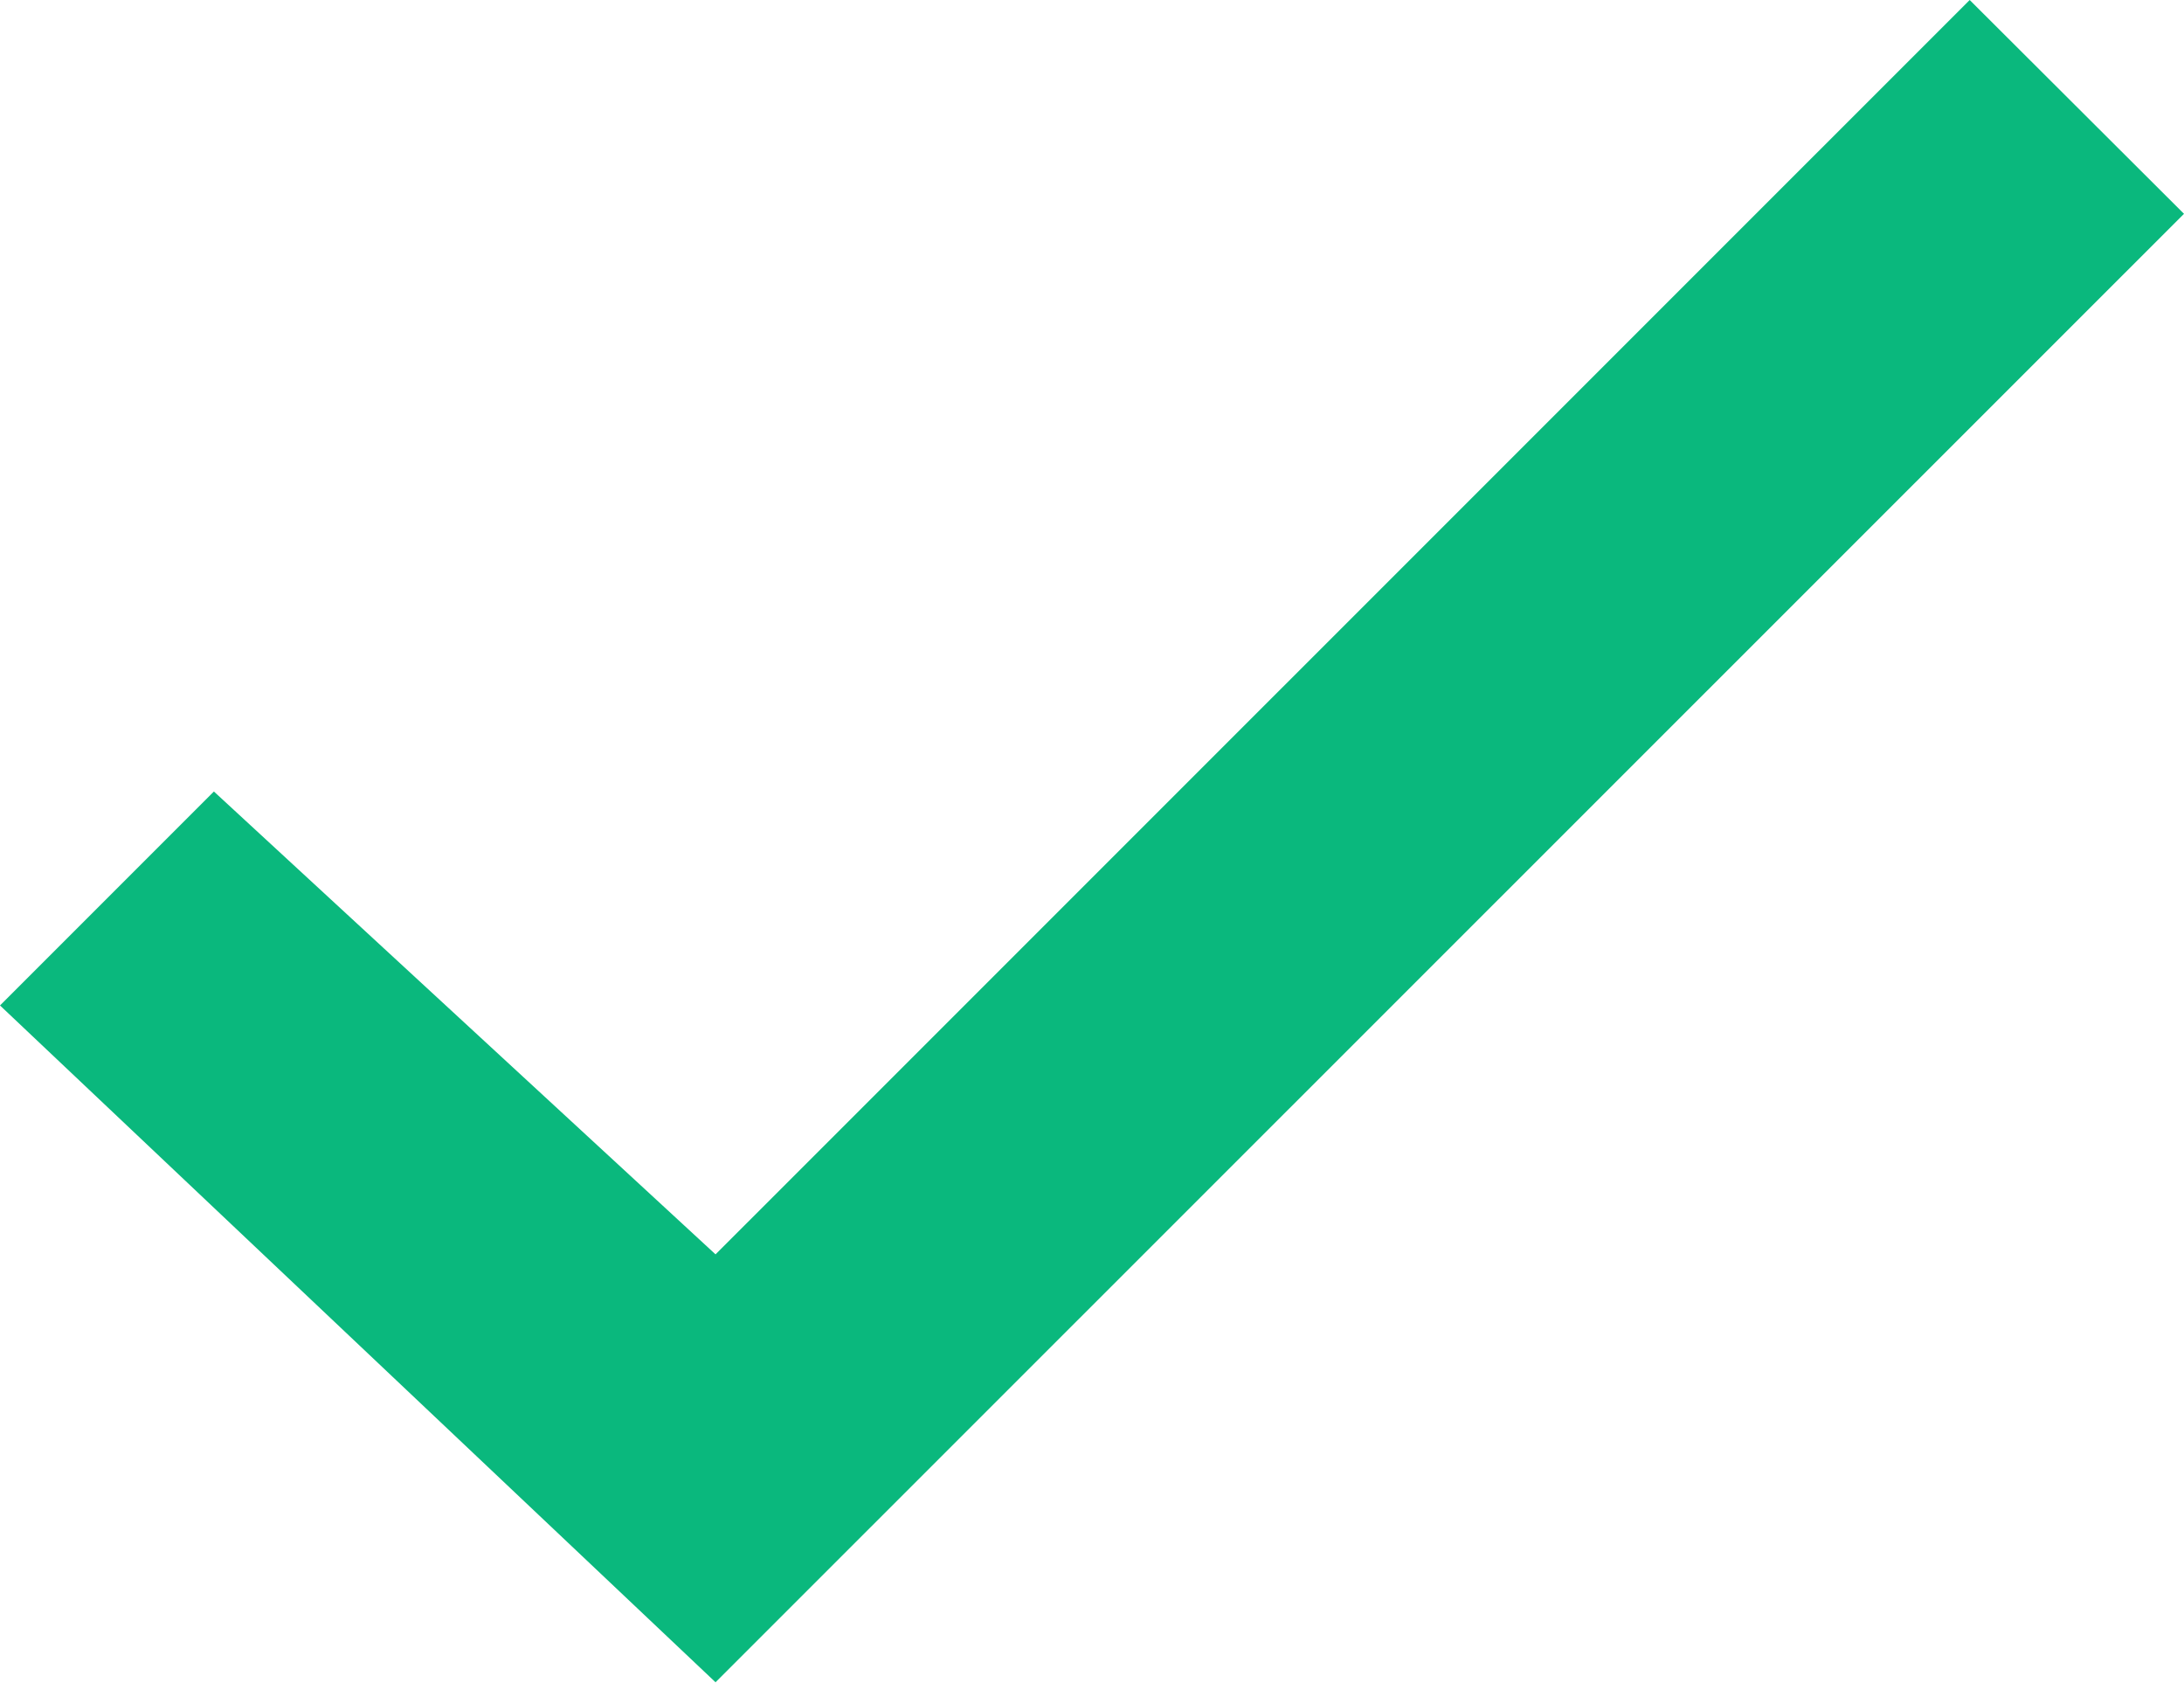 <svg xmlns="http://www.w3.org/2000/svg" width="16" height="12.324" viewBox="0 0 16 12.324">
    <path id="prefix__Path_253" d="M92.27 849.879l-1.57-1.566-9.188 9.187-3.675-3.39-1.567 1.567 5.242 4.957z" data-name="Path 253" transform="translate(-76.27 -848.313)" style="fill:#0ab87d"/>
</svg>
